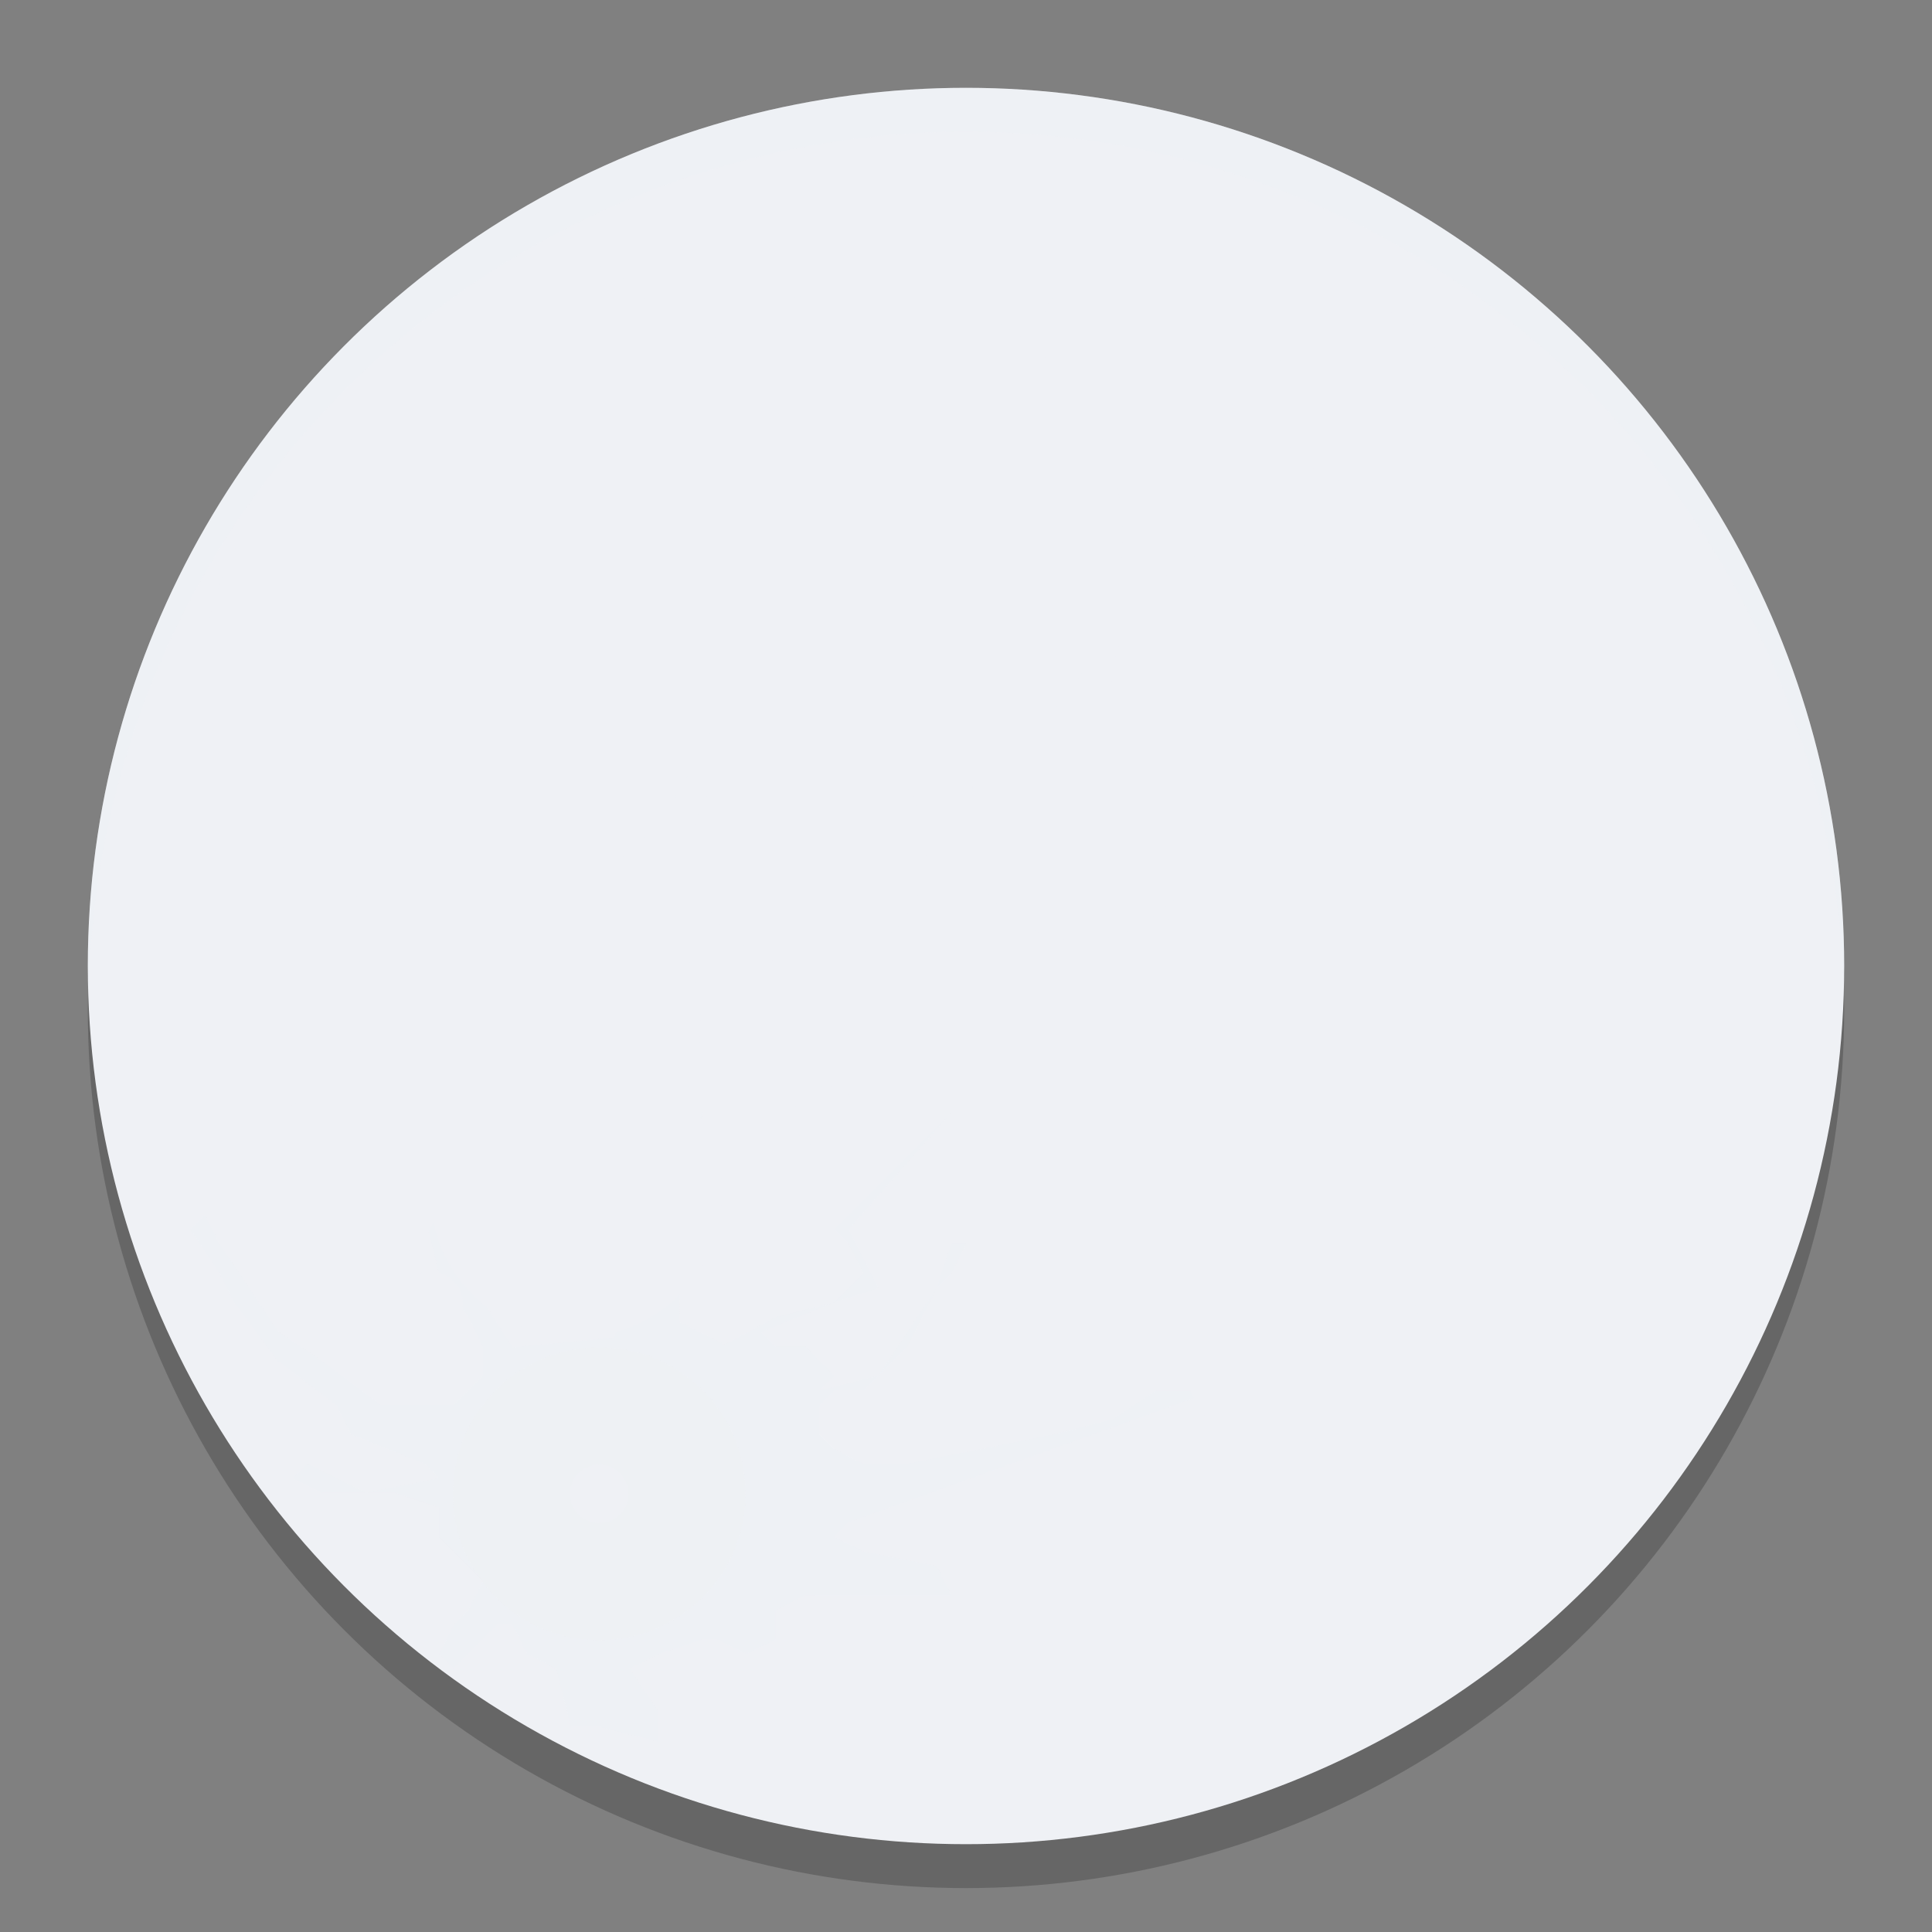 <svg xmlns="http://www.w3.org/2000/svg" width="22" height="22" version="1.1">
 <rect width="100%" height="100%" fill="#808080" stroke="none"/>
 <circle style="opacity:0.2" cx="11" cy="11.5" r="10"/>
 <circle style="fill:#eff1f5" cx="11" cy="11" r="10"/>
 <path style="opacity:0.2;fill:#eff1f5" d="M 11,1 A 10,10 0 0 0 1,11 10,10 0 0 0 1.011,11.291 10,10 0 0 1 11,1.5 10,10 0 0 1 20.989,11.209 10,10 0 0 0 21,11 10,10 0 0 0 11,1 Z"/>
 <path style="opacity:0.2;fill:#eff1f5" d="M 7.521,13.693 8,12.667 7.745,13.932 7.735,15.05 8.25,15.312 8.833,15 9.5,14.833 9.833,14.5 9.667,14.167 9.5,14 10.833,12.667 h 0.333 -0.333 L 9.667,14 10,14.667 9.5,14.833 8.667,15.167 8.833,15.333 H 9.167 L 9.5,15.667 9.333,15.833 10,15.667 l 0.667,-1 0.167,-0.5 H 11.167 11 L 10.833,14.5 l -0.167,0.167 -0.333,0.667 -0.5,0.5 H 9.5 L 9.333,16 v 0.333 L 9.5,16.5 9.833,16.667 h 0.5 L 12,16.333 l 0.667,-0.167 0.5,-0.333 h 0.667 l -4.167,1.5 L 9.5,17.5 l 0.333,0.167 0.833,0.167 0.167,0.333 H 9.167 l -0.333,0.167 v 0.333 L 8.5,18.833 8.167,18.667 H 8 L 7.5,18.833 7.167,19 7.5,19.5 v 0.333 L 6.833,19.667 H 6.5 L 6.333,19 6,18.833 5.833,18.5 h -0.167 l -0.5,0.5 L 5,18.833 5.167,18.5 5.333,18.333 5.5,18 5,17.5 V 17.167 L 4.5,17 H 3.667 L 3.333,16.833 3.5,16.667 4.167,17 5,16.833 4.833,16.667 4,16.333 3.833,16 3.167,15.5 2.667,14.833 2.5,14.5 2.167,14 l 0.167,-0.167 0.167,0.333 0.667,1 0.5,0.333 0.667,0.5 h 0.833 L 5.5,15.667 V 15.333 L 5.333,15 5,14.5 4.833,13.833 4.714,13.078 4.516,11.74 l 0.271,1.542 0.363,0.971 0.684,1.09 1.156,-0.111 z m 0,0"/>
 <path style="opacity:0.13;fill:#eff1f5" d="m 8.49,17.01 c 0,0.921 -0.746,1.667 -1.667,1.667 -0.921,0 -1.667,-0.746 -1.667,-1.667 0,-0.921 0.746,-1.667 1.667,-1.667 0.921,0 1.667,0.746 1.667,1.667 z m 0,0"/>
 <path fill="#eff1f5" d="m 7.156,17.01 c 0,0.184 -0.149,0.333 -0.333,0.333 -0.184,0 -0.333,-0.149 -0.333,-0.333 0,-0.184 0.149,-0.333 0.333,-0.333 0.184,0 0.333,0.149 0.333,0.333 z m 0,0"/>
 <path style="fill:#eff1f5" d="M 6.323,2.932 A 1.331,1.319 0 0 0 4.991,4.25 1.331,1.319 0 0 0 5.086,4.729 2.892,2.864 0 0 0 2.339,7.583 2.892,2.864 0 0 0 4.464,10.341 2.007,1.988 0 0 0 3.961,11.655 2.007,1.988 0 0 0 4.095,12.354 1.073,1.063 0 0 0 4,12.351 1.073,1.063 0 0 0 2.927,13.413 1.073,1.063 0 0 0 4,14.476 1.073,1.063 0 0 0 4.938,13.923 1.66,1.644 0 0 0 6.559,15.232 1.66,1.644 0 0 0 8.219,13.589 1.66,1.644 0 0 0 7.791,12.486 2.007,1.988 0 0 0 7.976,11.655 2.007,1.988 0 0 0 6.915,9.902 2.892,2.864 0 0 0 8.022,8.313 2.892,2.864 0 0 0 8.454,8.606 1.331,1.319 0 0 0 7.888,9.683 1.331,1.319 0 0 0 9.219,11.001 1.331,1.319 0 0 0 10.55,9.683 1.331,1.319 0 0 0 10.329,8.957 2.892,2.864 0 0 0 11.234,8.655 1.331,1.319 0 0 0 11.001,9.398 a 1.331,1.319 0 0 0 1.331,1.318 1.331,1.319 0 0 0 1.036,-0.495 2.206,2.185 0 0 0 -0.08,0.572 2.206,2.185 0 0 0 2.206,2.185 2.206,2.185 0 0 0 2.206,-2.185 2.206,2.185 0 0 0 -1.749,-2.137 1.742,1.726 0 0 0 0.19,-0.776 1.742,1.726 0 0 0 -1.742,-1.726 1.742,1.726 0 0 0 -1.743,1.726 1.742,1.726 0 0 0 0.019,0.243 1.331,1.319 0 0 0 -0.343,-0.045 A 1.331,1.319 0 0 0 11.938,8.141 2.892,2.864 0 0 0 12.781,6.128 2.892,2.864 0 0 0 9.889,3.264 2.892,2.864 0 0 0 7.648,4.323 1.331,1.319 0 0 0 7.654,4.25 1.331,1.319 0 0 0 6.323,2.932 Z m 5.787,0.425 a 0.204,0.202 0 0 0 -0.204,0.203 0.204,0.202 0 0 0 0.204,0.202 0.204,0.202 0 0 0 0.204,-0.202 0.204,0.202 0 0 0 -0.204,-0.203 z M 15.5,3.5 a 1,1 0 0 0 -1,1 1,1 0 0 0 1,1 1,1 0 0 0 1,-1 1,1 0 0 0 -1,-1 z m 2.418,1.49 A 0.204,0.202 0 0 0 17.713,5.193 0.204,0.202 0 0 0 17.918,5.396 0.204,0.202 0 0 0 18.122,5.193 0.204,0.202 0 0 0 17.918,4.99 Z M 7.122,5.301 A 2.892,2.864 0 0 0 7.098,5.396 2.892,2.864 0 0 0 7.049,5.355 1.331,1.319 0 0 0 7.122,5.301 Z M 18.963,7.724 A 0.204,0.202 0 0 0 18.759,7.926 0.204,0.202 0 0 0 18.963,8.129 0.204,0.202 0 0 0 19.167,7.926 0.204,0.202 0 0 0 18.963,7.724 Z m 0.873,0.297 a 0.204,0.202 0 0 0 -0.204,0.203 0.204,0.202 0 0 0 0.204,0.202 0.204,0.202 0 0 0 0.205,-0.202 0.204,0.202 0 0 0 -0.205,-0.203 z m 0.501,0.477 A 0.204,0.202 0 0 0 20.133,8.699 0.204,0.202 0 0 0 20.337,8.902 0.204,0.202 0 0 0 20.542,8.699 0.204,0.202 0 0 0 20.337,8.497 Z M 18.952,8.976 A 0.204,0.202 0 0 0 18.748,9.178 0.204,0.202 0 0 0 18.952,9.381 0.204,0.202 0 0 0 19.157,9.178 0.204,0.202 0 0 0 18.952,8.976 Z M 13.66,9.443 a 1.742,1.726 0 0 0 0.082,0.032 2.206,2.185 0 0 0 -0.096,0.126 1.331,1.319 0 0 0 0.014,-0.158 z M 19.5,10 a 1,1 0 0 0 -1,1 1,1 0 0 0 1,1 1,1 0 0 0 1,-1 1,1 0 0 0 -1,-1 z M 9.408,12.361 A 0.367,0.364 0 0 0 9.041,12.726 0.367,0.364 0 0 0 9.408,13.09 0.367,0.364 0 0 0 9.775,12.726 0.367,0.364 0 0 0 9.408,12.361 Z M 17.75,12.5 A 1.75,1.75 0 0 0 16,14.25 1.75,1.75 0 0 0 17.75,16 1.75,1.75 0 0 0 19.5,14.25 1.75,1.75 0 0 0 17.75,12.5 Z M 4.904,14.479 A 0.367,0.364 0 0 0 4.537,14.843 0.367,0.364 0 0 0 4.904,15.207 0.367,0.364 0 0 0 5.271,14.843 0.367,0.364 0 0 0 4.904,14.479 Z M 14.5,14.5 a 1,1 0 0 0 -1,1 1,1 0 0 0 1,1 1,1 0 0 0 1,-1 1,1 0 0 0 -1,-1 z m -3.112,0.289 a 0.204,0.202 0 0 0 -0.204,0.202 0.204,0.202 0 0 0 0.204,0.203 0.204,0.202 0 0 0 0.204,-0.203 0.204,0.202 0 0 0 -0.204,-0.202 z m 5.381,2.482 a 0.367,0.364 0 0 0 -0.367,0.363 0.367,0.364 0 0 0 0.367,0.364 0.367,0.364 0 0 0 0.368,-0.364 0.367,0.364 0 0 0 -0.368,-0.363 z m -1.065,1.062 a 0.367,0.364 0 0 0 -0.368,0.364 0.367,0.364 0 0 0 0.368,0.364 0.367,0.364 0 0 0 0.367,-0.364 0.367,0.364 0 0 0 -0.367,-0.364 z"/>
</svg>
